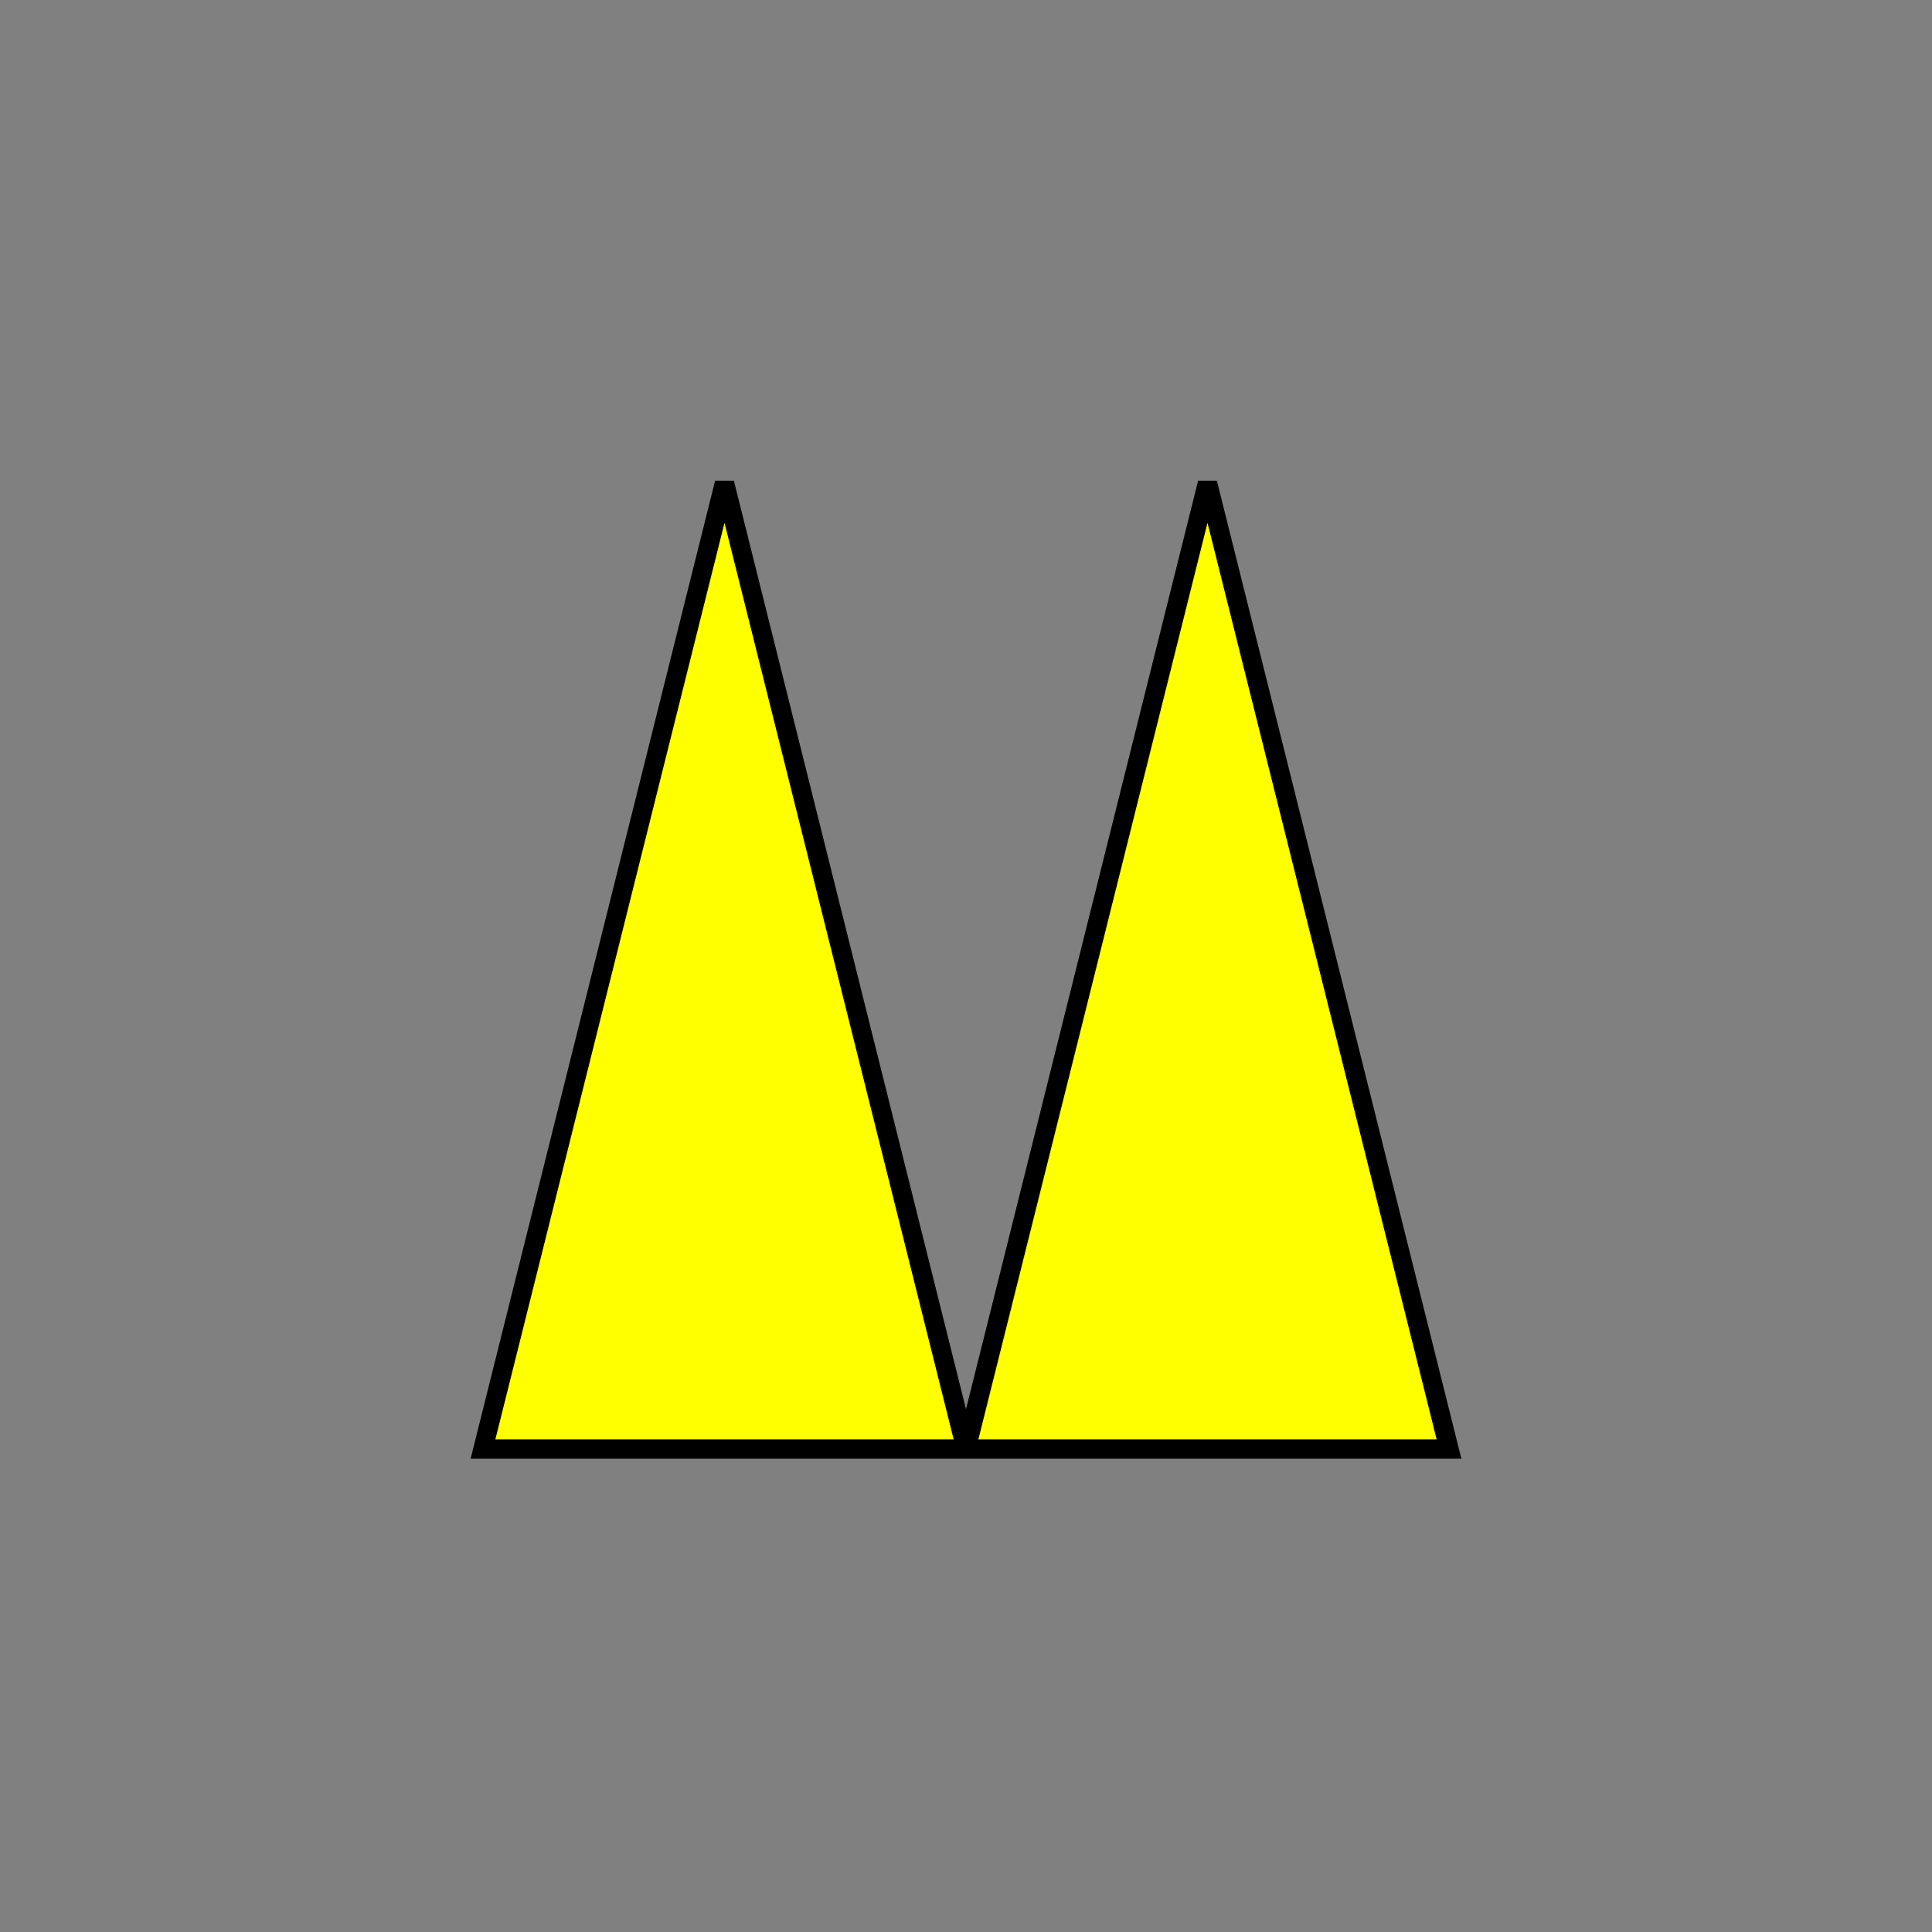 <svg width="200" height="200" viewBox="0 0 200 200" xmlns="http://www.w3.org/2000/svg">
    <rect x="0" y="0" width="200" height="200" fill="#808080" stroke="none"/>
    <style>
        .crown {
        fill: yellow;
        stroke: black;
        stroke-width: 2;
        transform-origin: center;
        animation: bounce 1s infinite alternate;
        }
        @keyframes bounce {
        0% { transform: translateY(0); }
        100% { transform: translateY(-10px); }
        }
    </style>
    <polygon class="crown" points="50,150 75,50 100,150 125,50 150,150" />
</svg>
